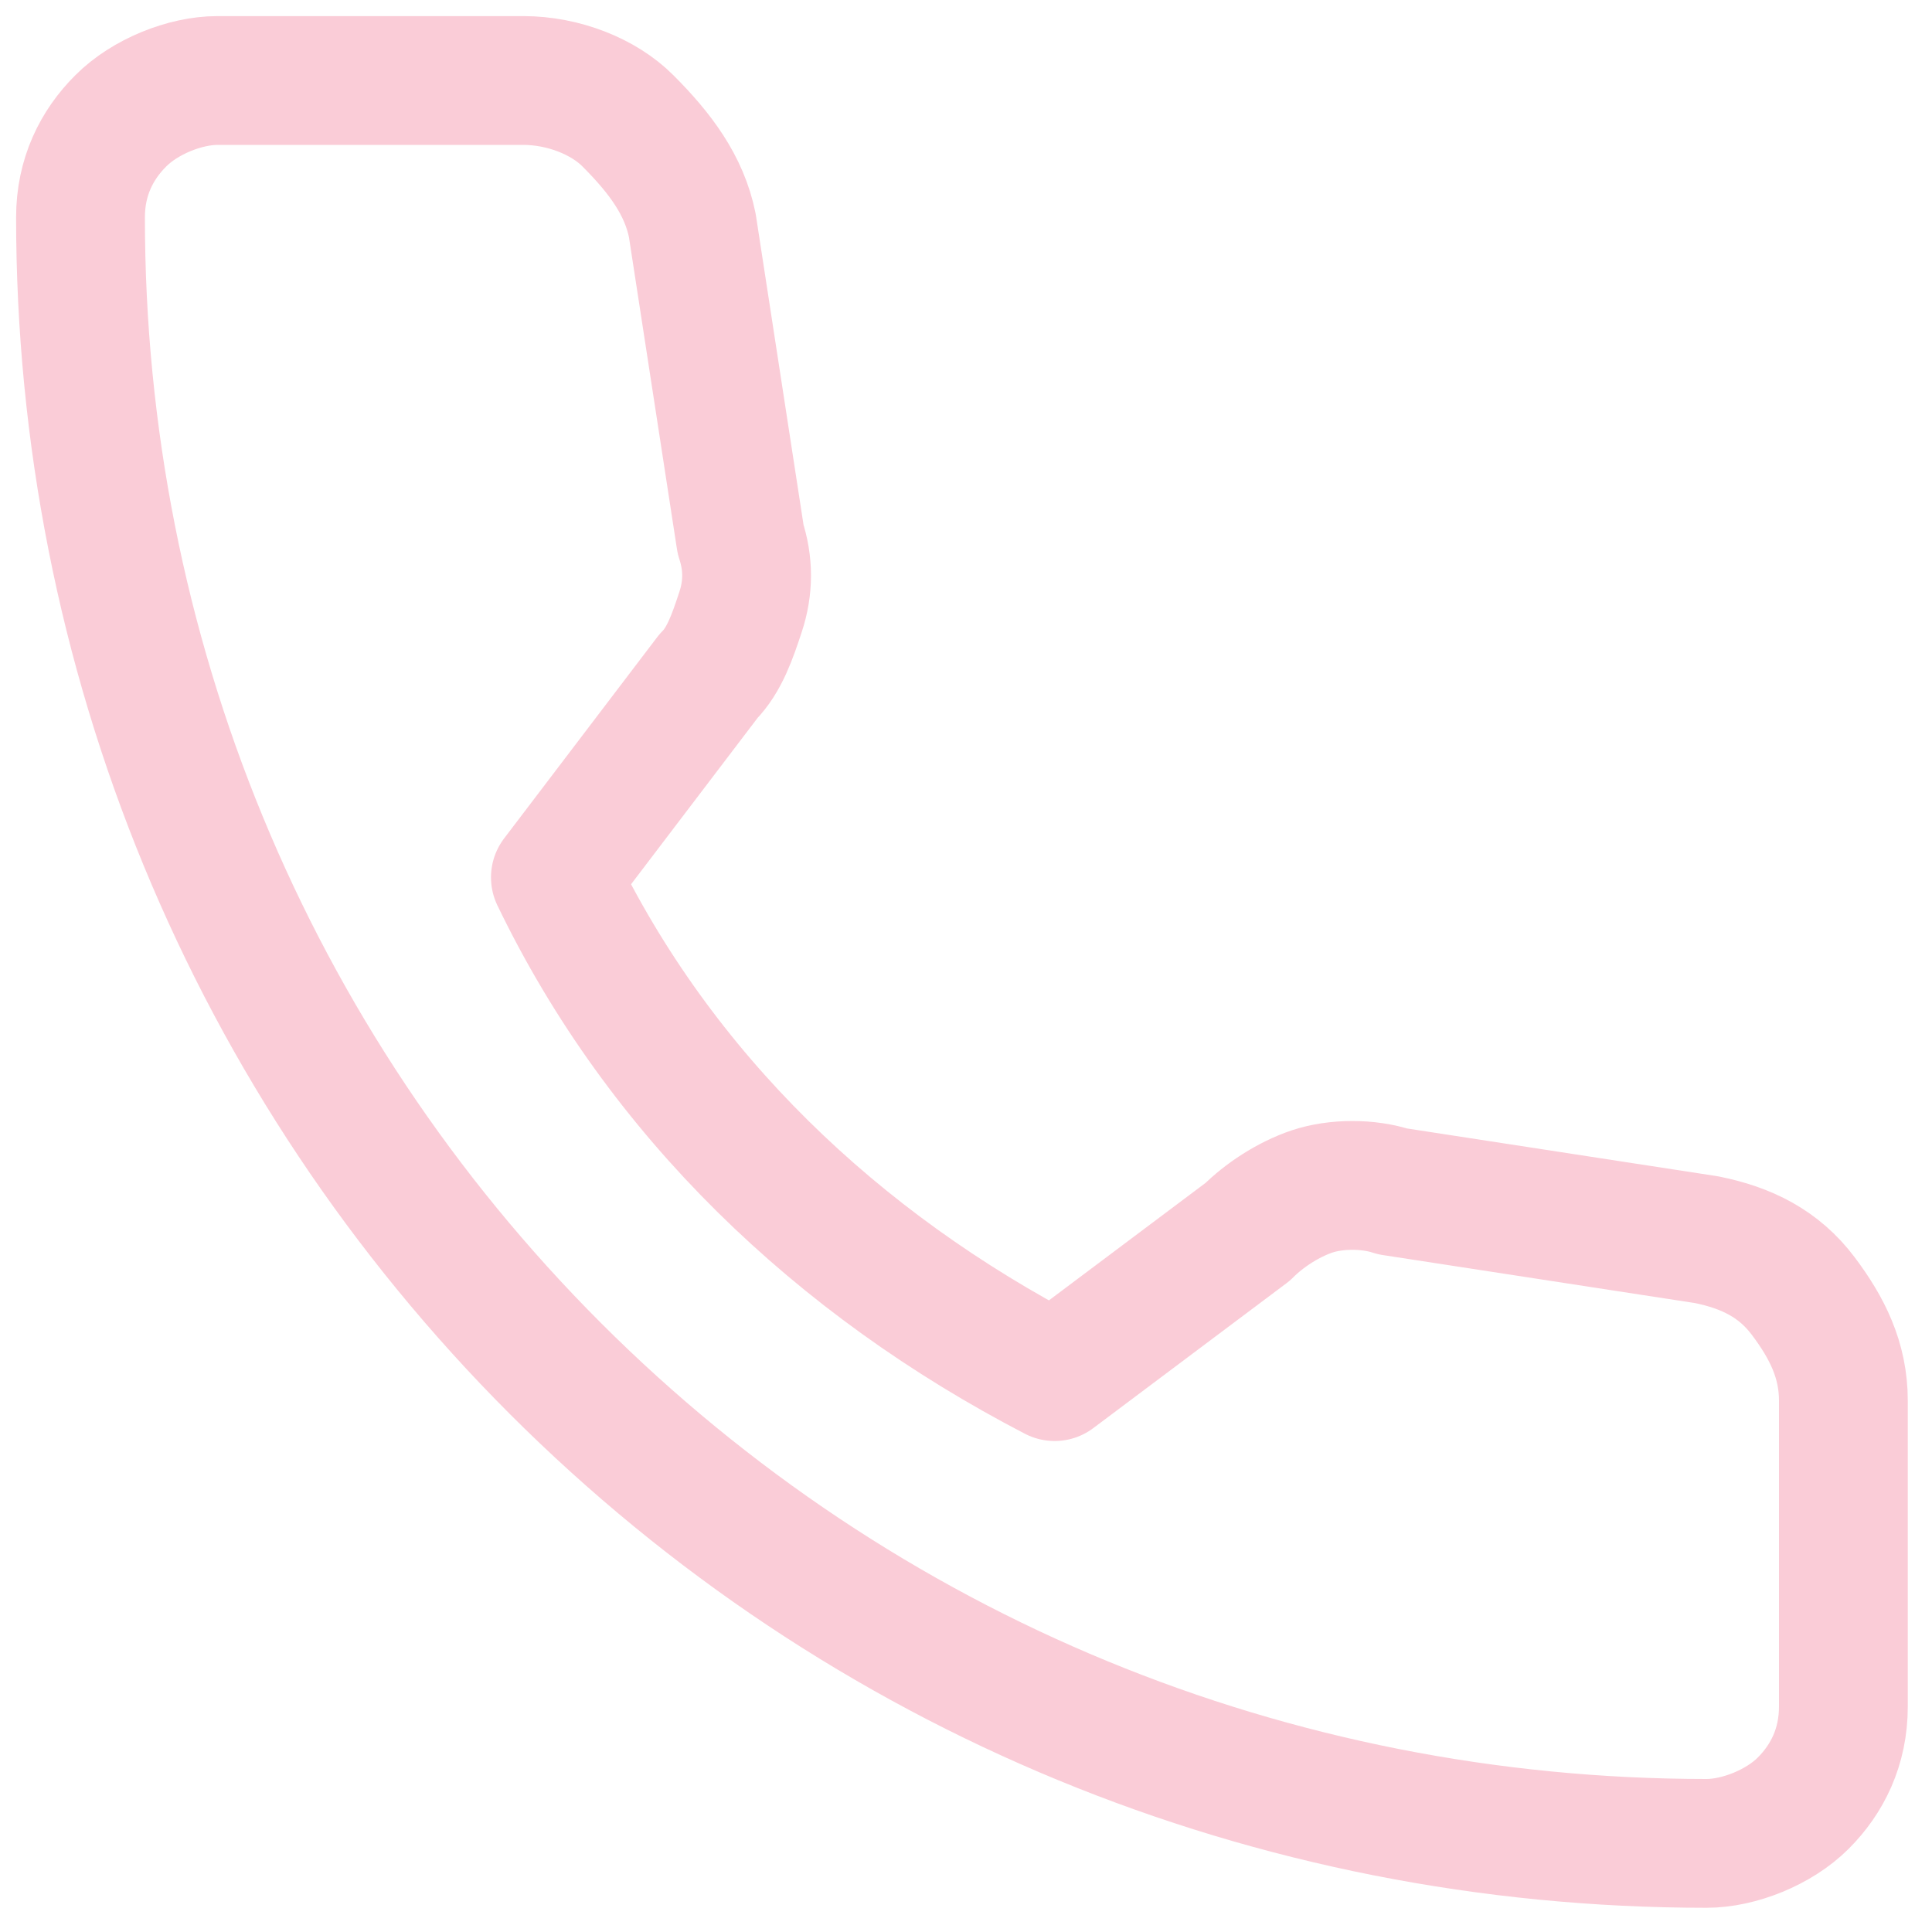 <svg width="15" height="15" viewBox="0 0 15 15" fill="none" xmlns="http://www.w3.org/2000/svg" xmlns:xlink="http://www.w3.org/1999/xlink">
	<desc>
			Created with Pixso.
	</desc>
	<defs>
		<clipPath id="clip57_1278">
			<rect id="icon" width="15" height="15" transform="matrix(-1 0 0 1 15 0)" fill="white" fill-opacity="0"/>
		</clipPath>
	</defs>
	<g clip-path="url(#clip57_1278)">
		<path id="Vector" d="M5.75 4.187C5.812 4.375 5.812 4.562 5.75 4.75C5.688 4.938 5.625 5.125 5.5 5.25L4.312 6.812C5.125 8.5 6.5 9.812 8.188 10.688L9.688 9.563C9.812 9.438 10 9.313 10.188 9.25C10.375 9.188 10.625 9.188 10.812 9.25L13.25 9.625C13.562 9.688 13.812 9.812 14 10.062C14.188 10.312 14.312 10.562 14.312 10.875L14.312 13.25C14.312 13.562 14.188 13.812 14 14C13.812 14.188 13.5 14.312 13.25 14.312C9.875 14.312 6.688 13 4.312 10.625C1.938 8.25 0.625 5.062 0.625 1.687C0.625 1.375 0.75 1.125 0.938 0.938C1.125 0.75 1.438 0.625 1.688 0.625L4.062 0.625C4.375 0.625 4.688 0.75 4.875 0.938C5.125 1.188 5.312 1.438 5.375 1.75L5.75 4.187Z" stroke="#FACCD7" stroke-opacity="1" stroke-width="1" stroke-linejoin="round"/>
	</g>
</svg>
